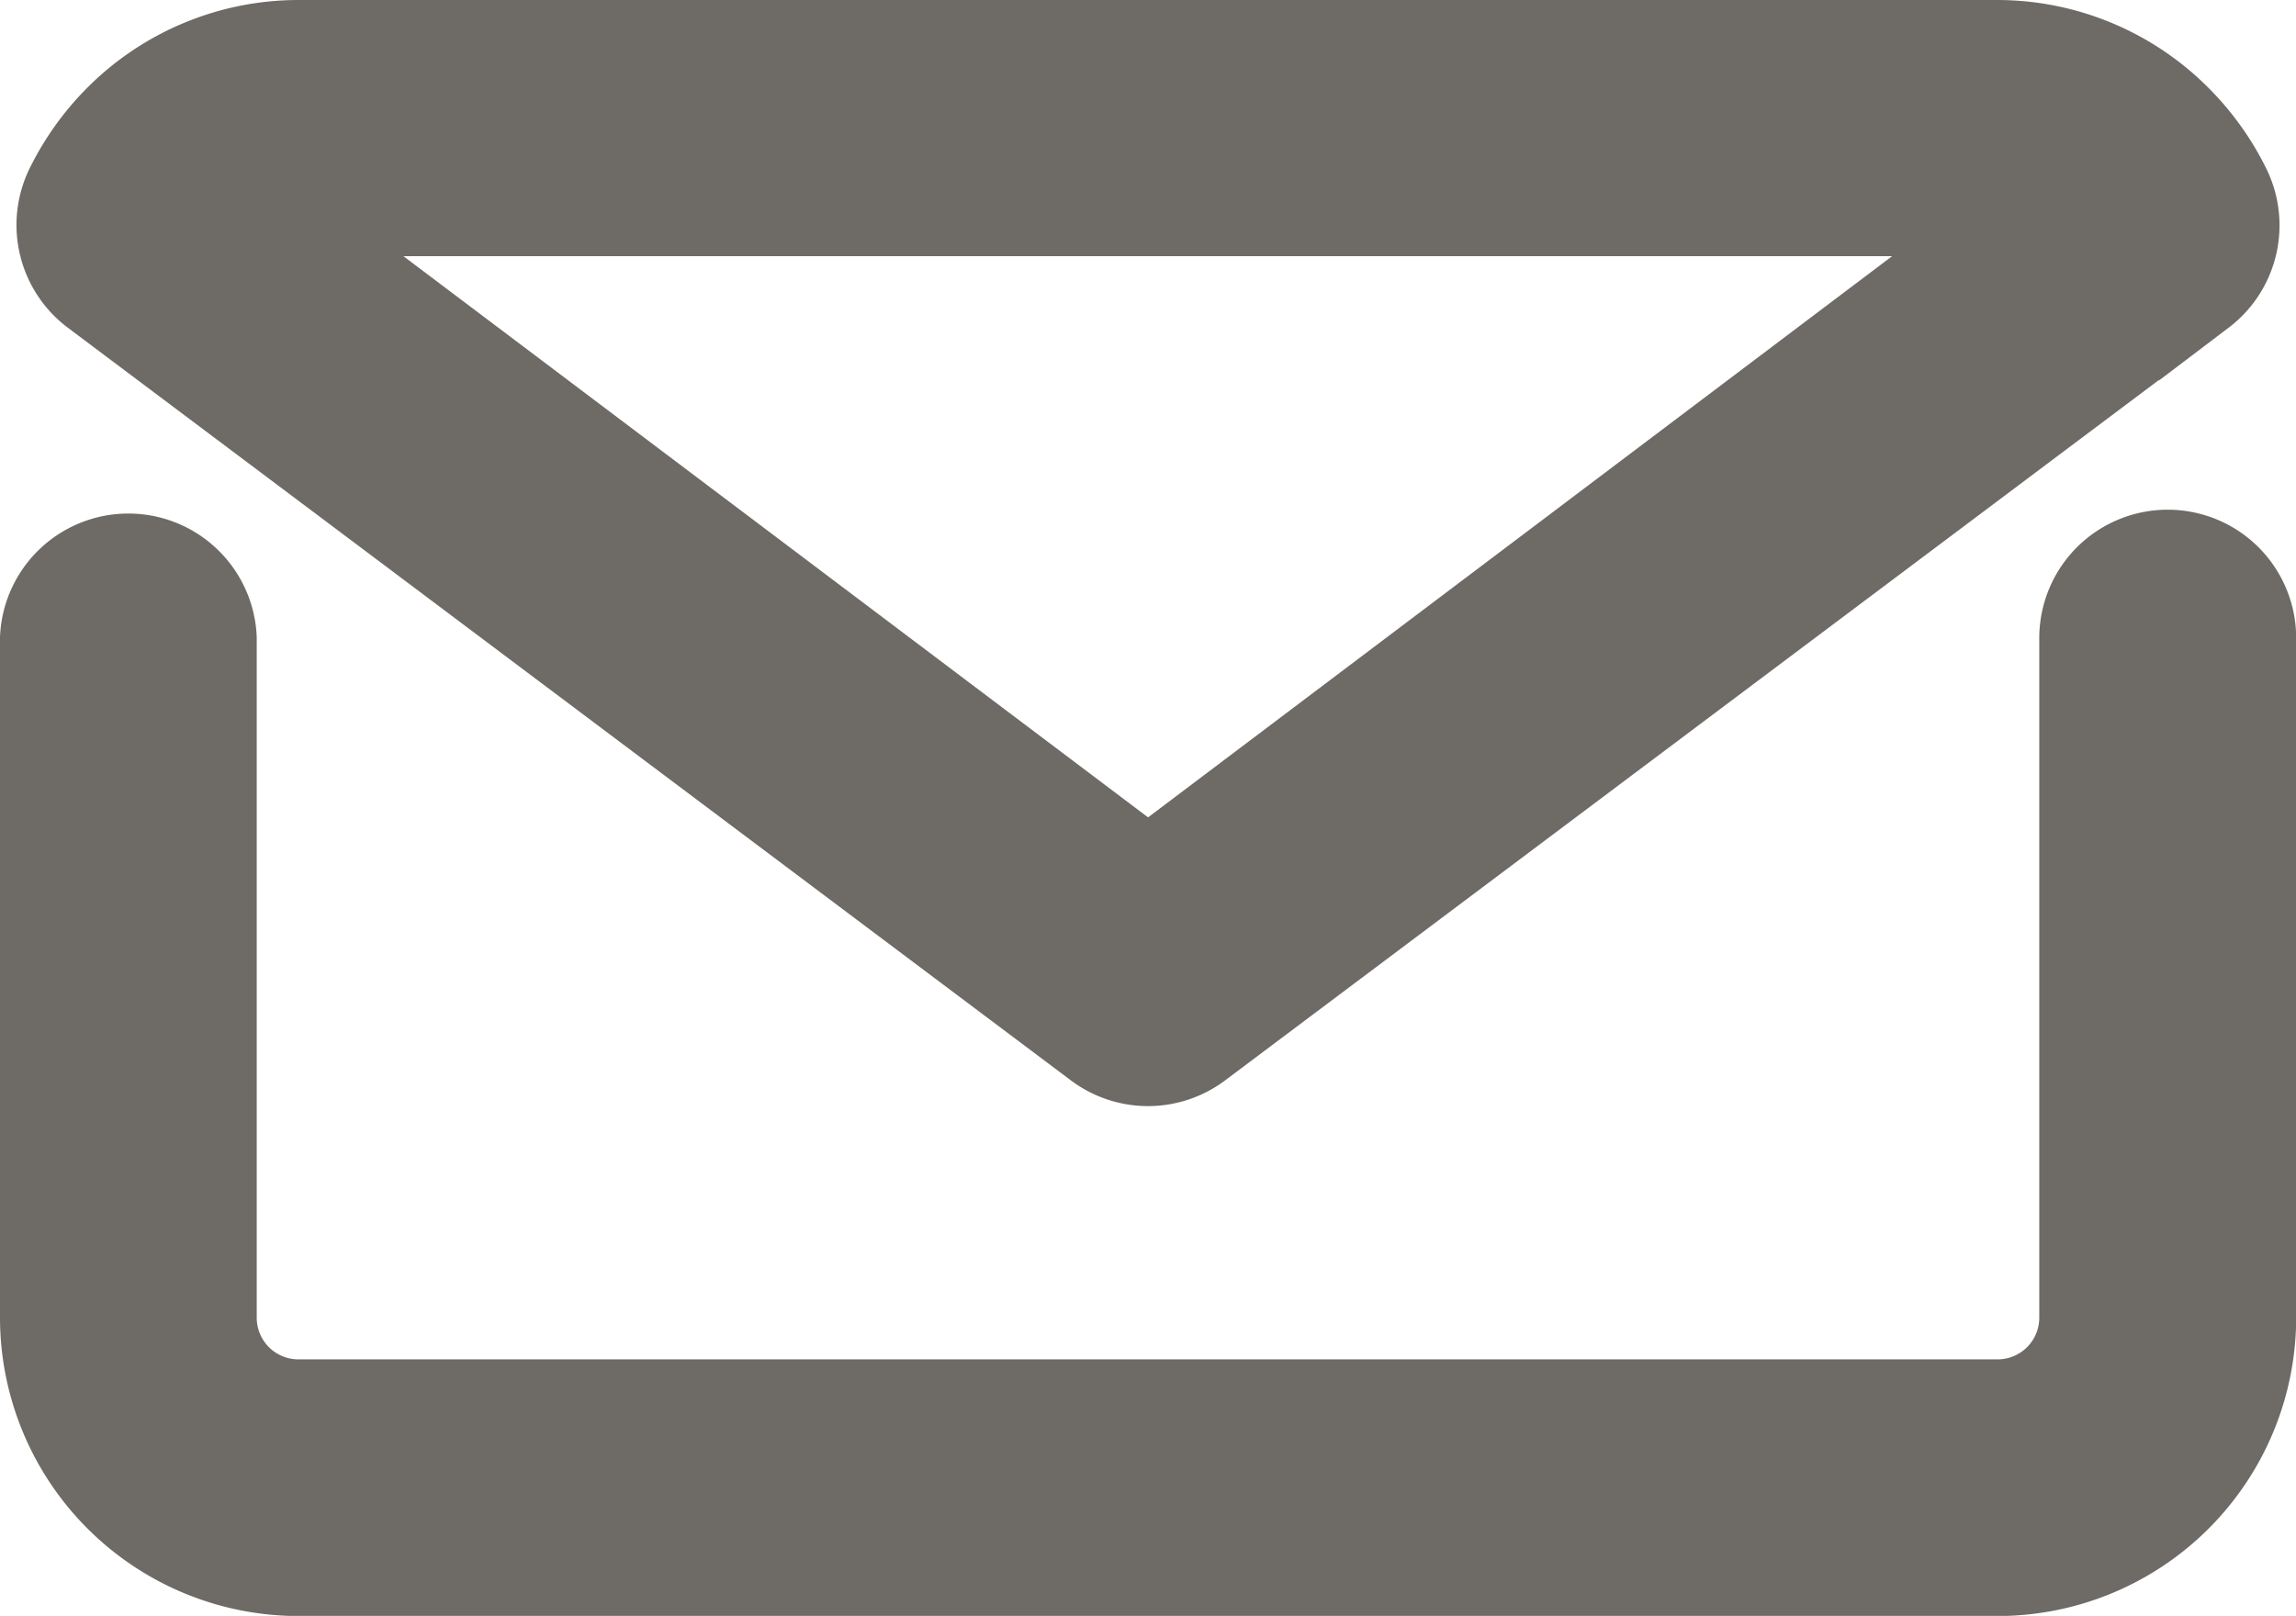 <svg xmlns="http://www.w3.org/2000/svg" width="13.227" height="9.311" viewBox="0 0 13.227 9.311">
    <g data-name="mail email e-mail letter">
        <path data-name="Path 91631" d="M15.238 13a.49.49 0 0 0-.49.49v3.916a.49.49 0 0 1-.49.49H4.469a.49.49 0 0 1-.49-.49V13.49a.49.49 0 0 0-.979 0v3.916a1.471 1.471 0 0 0 1.469 1.469h9.79a1.471 1.471 0 0 0 1.469-1.469V13.49a.49.49 0 0 0-.49-.49z" transform="translate(-2.75 -9.813)" style="fill:#6e6a65;stroke:#6e6a65;stroke-width:.5px"/>
        <path data-name="Path 91632" d="M9.168 12.776a.49.49 0 0 0 .587 0l5.781-4.337a.49.49 0 0 0 .147-.6 1.5 1.5 0 0 0-.289-.406A1.469 1.469 0 0 0 14.357 7h-9.79a1.469 1.469 0 0 0-1.038.431 1.5 1.5 0 0 0-.289.406.49.49 0 0 0 .147.6zm-4.6-4.8h9.79a.441.441 0 0 1 .137 0l-5.033 3.797-5.033-3.794a.441.441 0 0 1 .137 0z" transform="translate(-2.848 -6.75)" style="fill:#6e6a65;stroke:#6e6a65;stroke-width:.5px"/>
    </g>
</svg>
